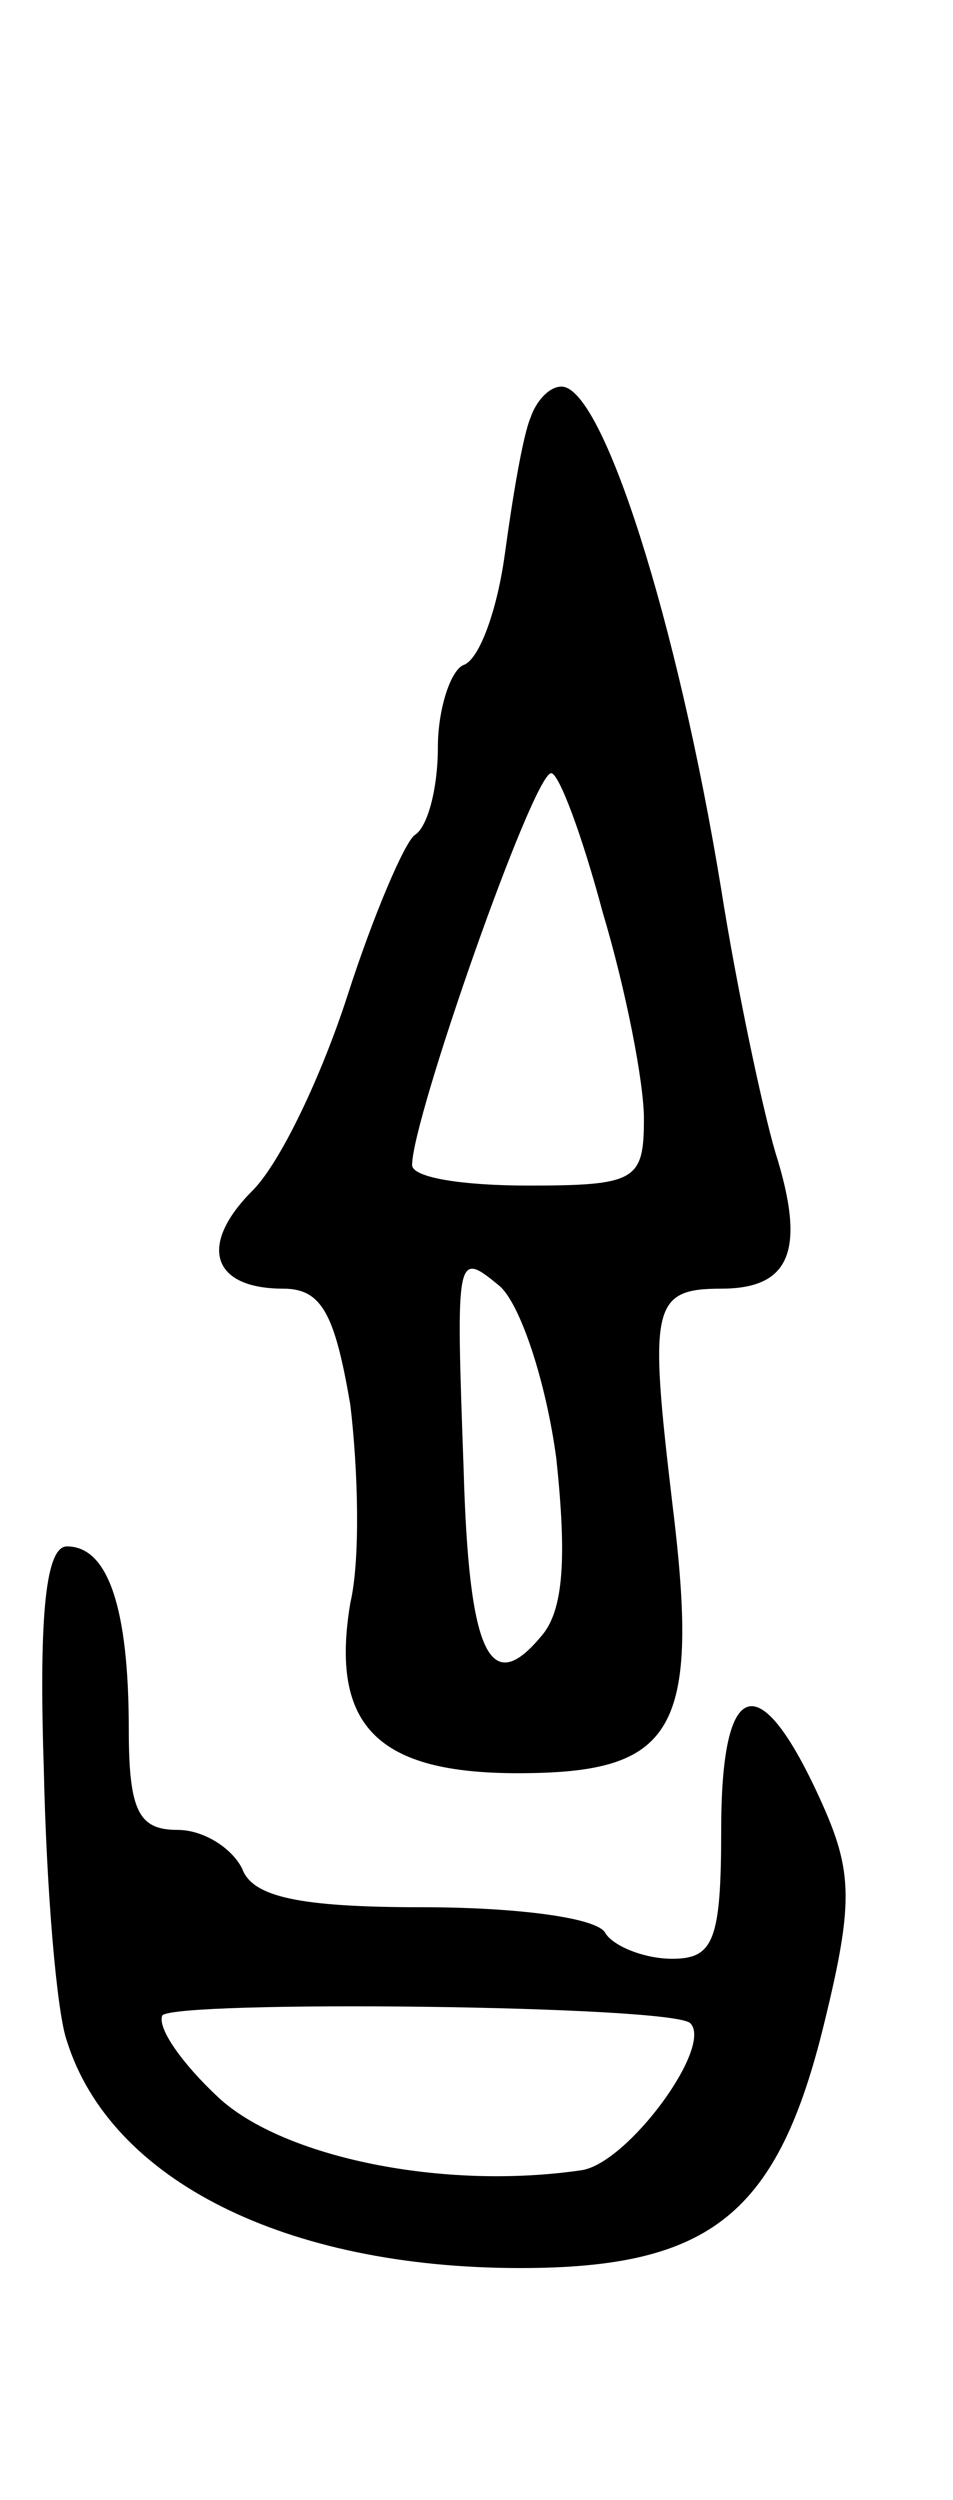 <svg version="1.0" xmlns="http://www.w3.org/2000/svg"
 width="37pt" height="97pt" viewBox="0 0 37 97"
 preserveAspectRatio="xMidYMid meet">
<g transform="translate(0,97) scale(0.1,-0.1)"
fill="#000000" stroke="none">
<path d="M206 808 c-3 -7 -7 -31 -10 -53 -3 -22 -10 -41 -16 -43 -5 -2 -10
-17 -10 -32 0 -16 -4 -31 -9 -34 -4 -3 -16 -31 -26 -62 -10 -31 -26 -65 -37
-76 -21 -21 -16 -38 12 -38 15 0 20 -10 26 -45 3 -25 4 -60 0 -77 -8 -48 11
-66 65 -66 61 0 71 16 60 105 -9 76 -8 83 19 83 27 0 33 15 21 53 -5 17 -15
64 -21 102 -17 104 -46 195 -62 195 -5 0 -10 -6 -12 -12z m28 -192 c9 -30 16
-66 16 -80 0 -24 -3 -26 -45 -26 -25 0 -45 3 -45 8 0 18 47 152 54 152 3 0 12
-24 20 -54z m-18 -212 c4 -38 3 -59 -6 -69 -20 -24 -28 -6 -30 65 -3 84 -3 85
14 71 8 -7 18 -37 22 -67z"/>
<path d="M17 284 c1 -47 5 -95 9 -106 17 -54 85 -88 176 -88 74 0 100 21 118
95 12 49 11 60 -3 90 -23 49 -37 43 -37 -15 0 -43 -3 -50 -19 -50 -11 0 -23 5
-26 10 -3 6 -35 10 -71 10 -48 0 -66 4 -70 15 -4 8 -15 15 -25 15 -15 0 -19 7
-19 39 0 47 -8 71 -24 71 -8 0 -11 -25 -9 -86z m251 -99 c9 -9 -24 -54 -42
-57 -54 -8 -116 5 -141 28 -14 13 -24 27 -22 32 5 6 198 4 205 -3z"/>
</g>
</svg>
